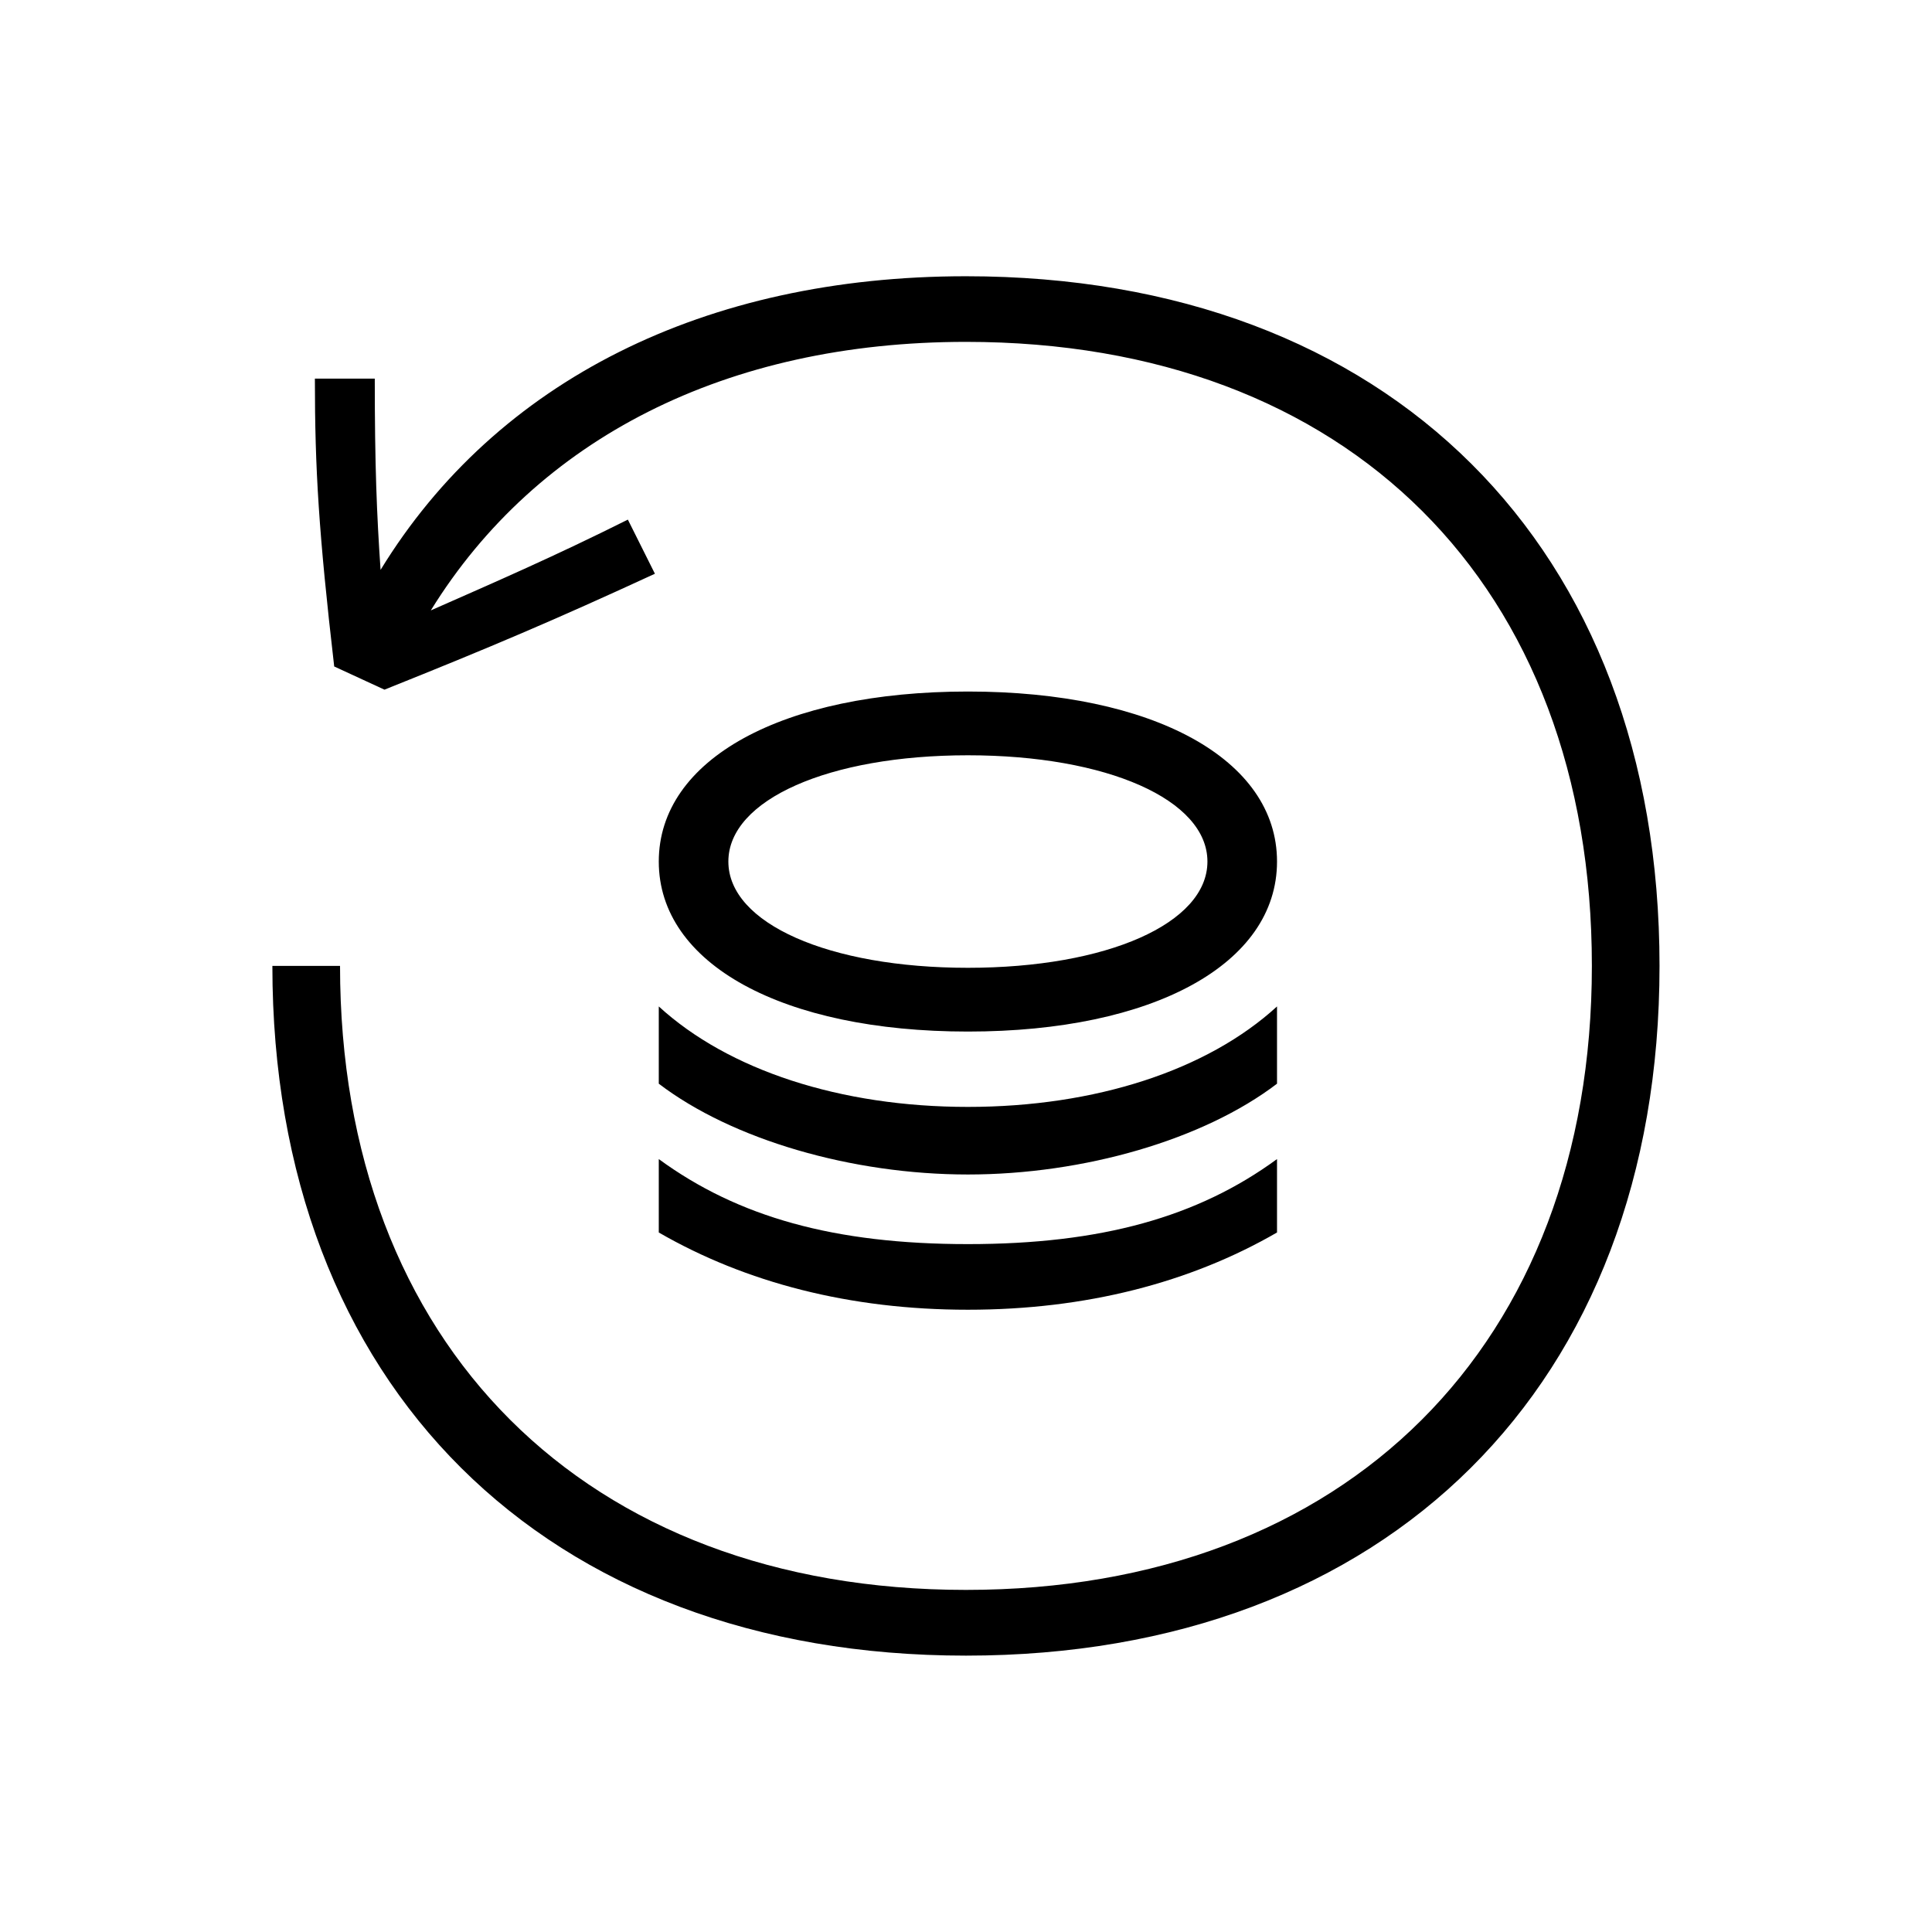 <?xml version="1.0" encoding="utf-8"?>
<!-- Generator: Adobe Illustrator 22.0.1, SVG Export Plug-In . SVG Version: 6.00 Build 0)  -->
<svg version="1.1" id="ICONS" xmlns="http://www.w3.org/2000/svg" x="0px"
     y="0px"
     viewBox="0 0 60 60" style="enable-background:new 0 0 60 60;" xml:space="preserve">
<g>
	<path d="M10.56,29.996c0,11.76,7.619,19.38,19.439,19.38c11.819,0,19.438-7.62,19.438-19.38c0-11.818-7.56-19.379-19.438-19.379
		c-7.44,0-13.32,3-16.62,8.34c2.04-0.9,3.84-1.68,6.12-2.82l0.84,1.681c-3.12,1.439-5.1,2.28-8.399,3.6l-1.561-0.72
		c-0.479-4.141-0.6-6.12-0.6-8.939h1.86c0,2.699,0.06,4.199,0.18,5.939c3.6-5.88,10.079-9.119,18.18-9.119
		c13.139,0,21.539,8.398,21.539,21.418s-8.46,21.42-21.539,21.42c-13.08,0-21.54-8.4-21.54-21.42H10.56z M39.659,26.756
		c0,3.18-3.84,5.28-9.6,5.28s-9.6-2.101-9.6-5.28s3.84-5.28,9.6-5.28S39.659,23.577,39.659,26.756z M39.659,31.256v2.399
		c-2.28,1.74-6,2.82-9.6,2.82s-7.319-1.08-9.6-2.82v-2.399c2.16,1.979,5.64,3.12,9.6,3.12S37.498,33.236,39.659,31.256z
		 M20.459,38.276v-2.28c2.46,1.801,5.46,2.641,9.6,2.641s7.14-0.84,9.6-2.641v2.28c-2.7,1.56-5.939,2.399-9.6,2.399
		S23.16,39.835,20.459,38.276z M22.62,26.756c0,1.92,3.119,3.3,7.439,3.3c4.319,0,7.439-1.38,7.439-3.3s-3.12-3.3-7.439-3.3
		C25.739,23.456,22.62,24.836,22.62,26.756z"/>
</g>
</svg>
